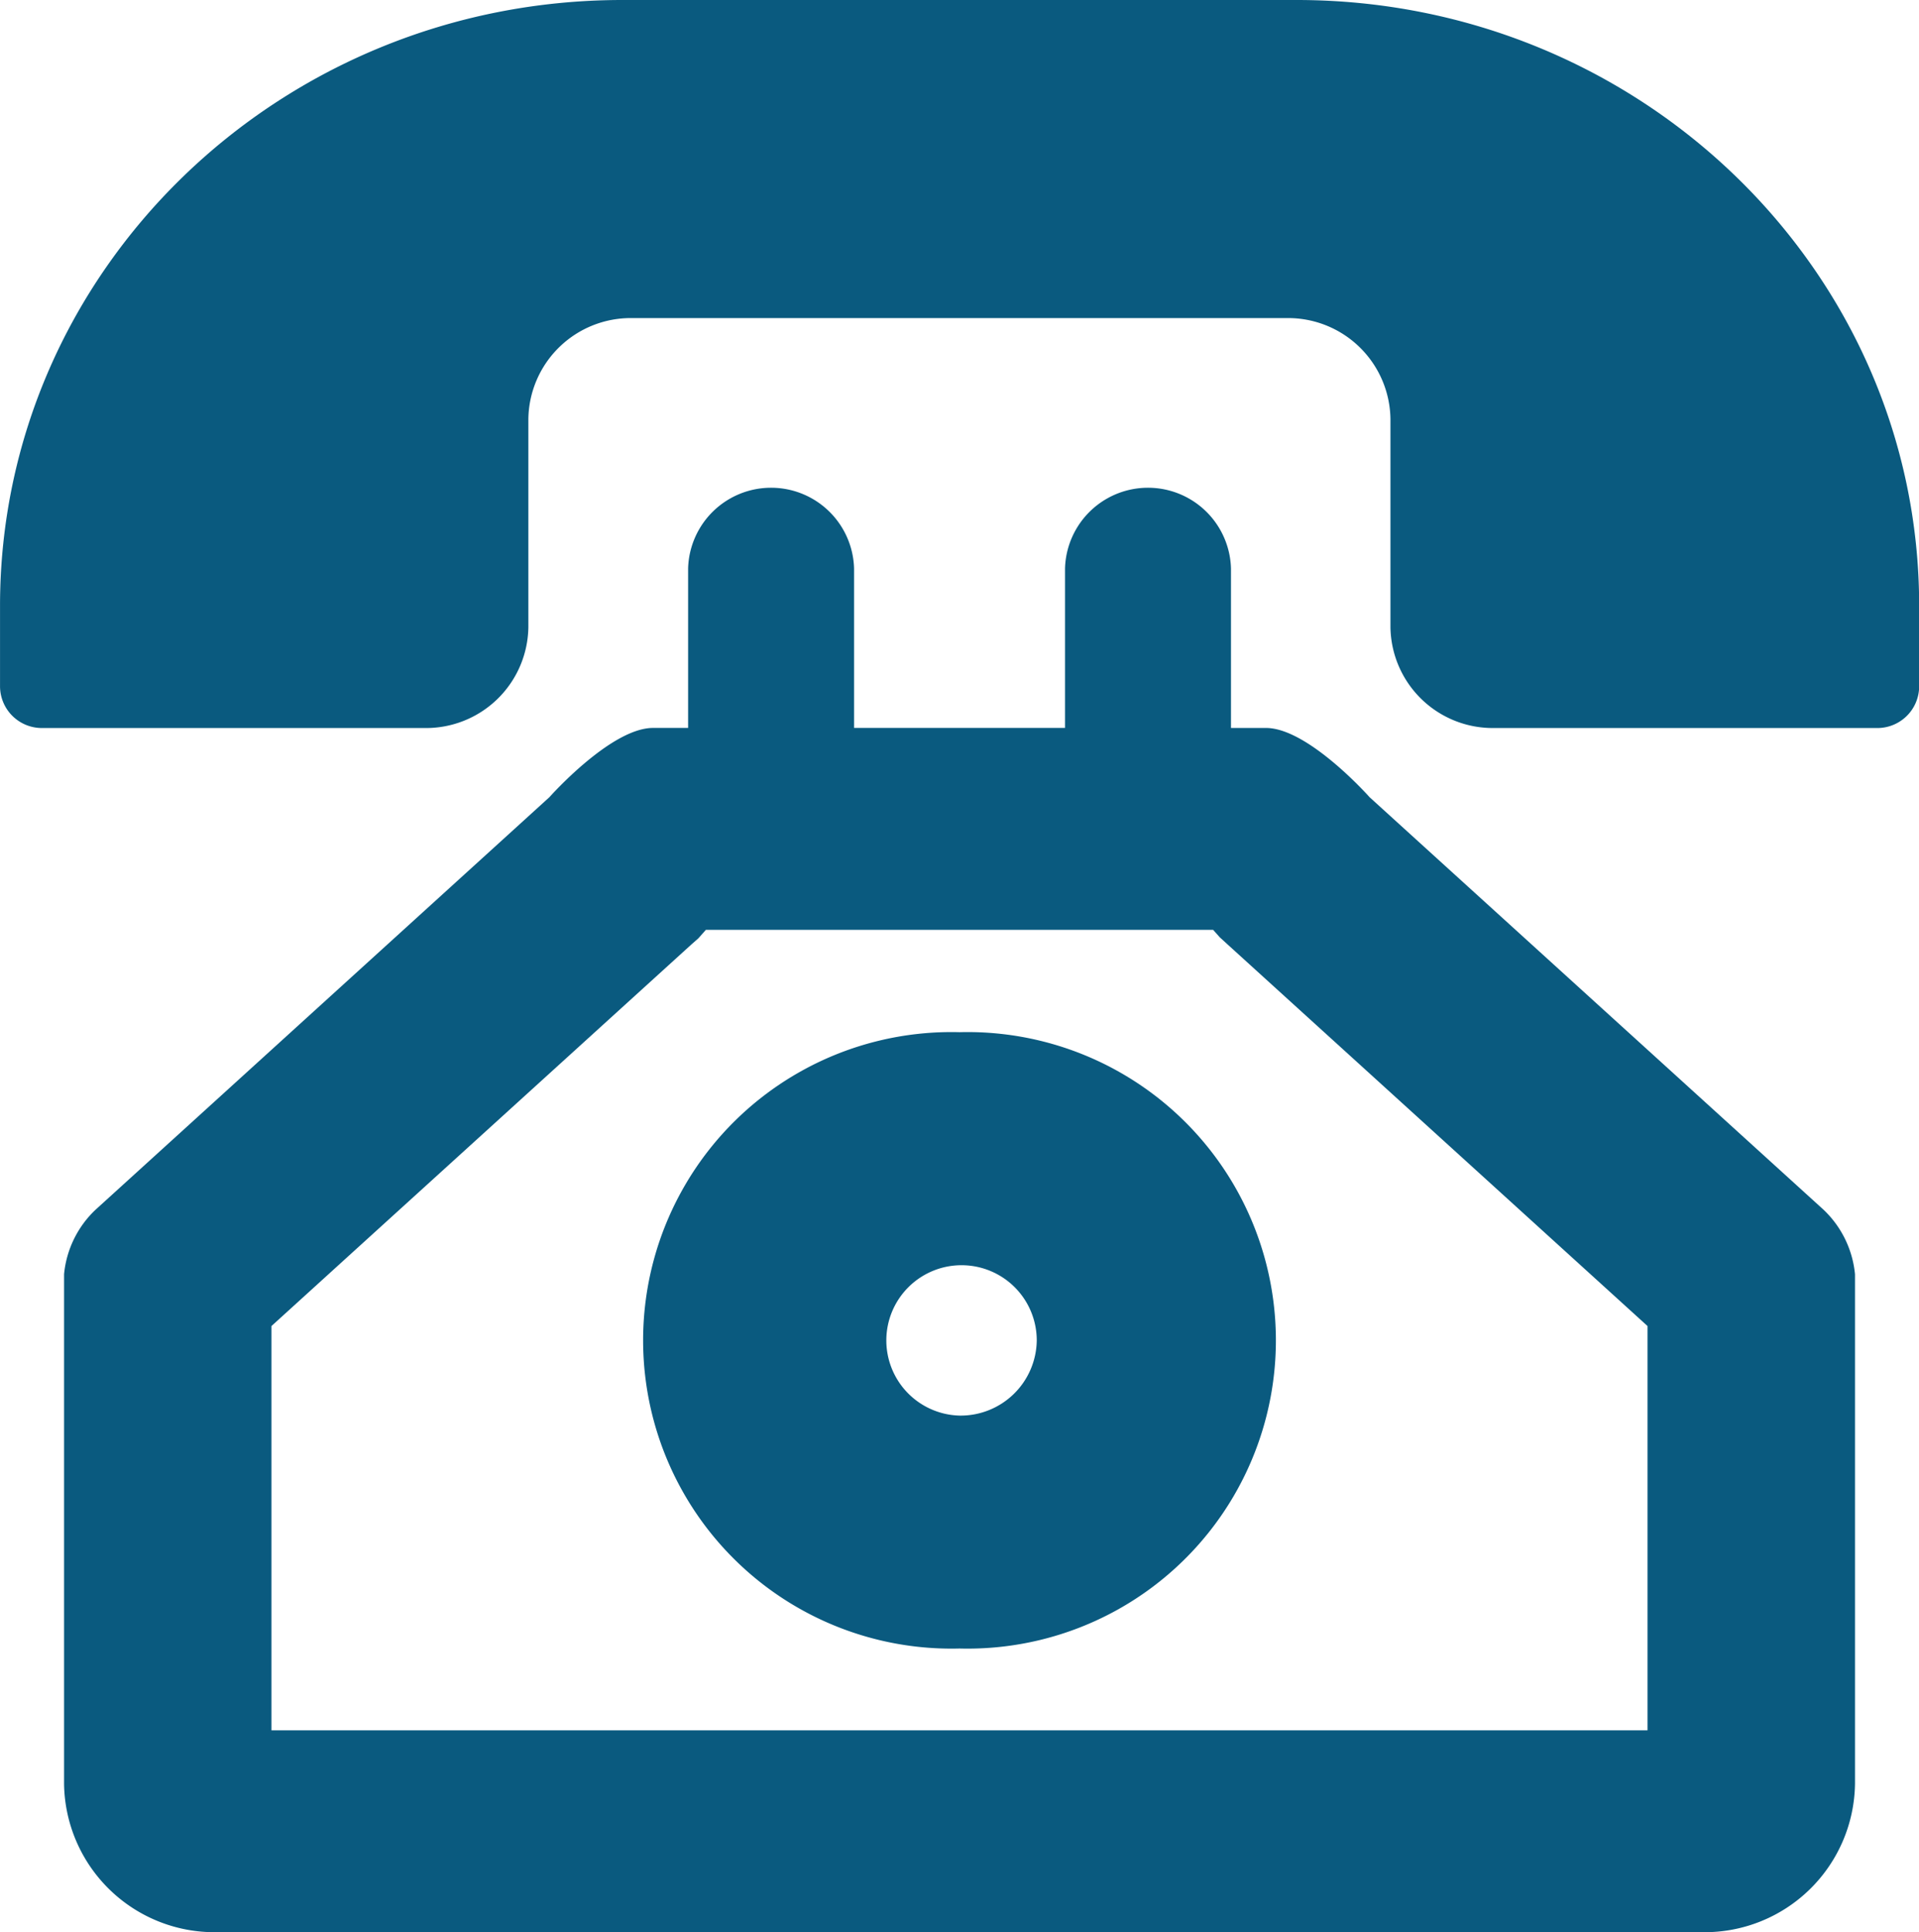 <svg xmlns="http://www.w3.org/2000/svg" viewBox="0 0 62.996 63.432"><defs><style>.a{fill:#0a5a7f;}</style></defs><g transform="translate(-0.799)"><g transform="translate(0.799)"><path class="a" d="M45.2,22.239s-2.014-2.273-3.4-2.273H40.65V14.731a2.725,2.725,0,0,0-5.448,0v5.234H28.277V14.731a2.725,2.725,0,0,0-5.448,0v5.234H21.676c-1.384,0-3.4,2.273-3.4,2.273L3.378,35.78A3.347,3.347,0,0,0,2.343,37.9V54.63a4.939,4.939,0,0,0,5,4.869H56.135a4.938,4.938,0,0,0,5-4.869V37.9A3.359,3.359,0,0,0,60.1,35.779Zm9.128,30.633H9.151V39.6L22.926,27.083l.241-.213.241-.272,0-.005H40.064l.218.245.267.244L54.324,39.6l0,13.272Z" transform="translate(-0.24 3.932)"/><path class="a" d="M43.366,0H21.229C9.948,0,.8,8.9.8,19.887v2.656A1.374,1.374,0,0,0,2.194,23.9H14.738a3.36,3.36,0,0,0,3.406-3.314v-6.83a3.361,3.361,0,0,1,3.4-3.314h21.5a3.36,3.36,0,0,1,3.4,3.314v6.83a3.359,3.359,0,0,0,3.4,3.314H62.4A1.372,1.372,0,0,0,63.8,22.543V19.887C63.8,8.9,54.65,0,43.366,0Z" transform="translate(-0.799)"/><path class="a" d="M26.689,25.564a10.12,10.12,0,1,0,0,20.233,10.12,10.12,0,1,0,0-20.233Zm0,12.587a2.469,2.469,0,1,1,2.536-2.467A2.5,2.5,0,0,1,26.689,38.151Z" transform="translate(4.809 8.321)"/></g></g></svg>
